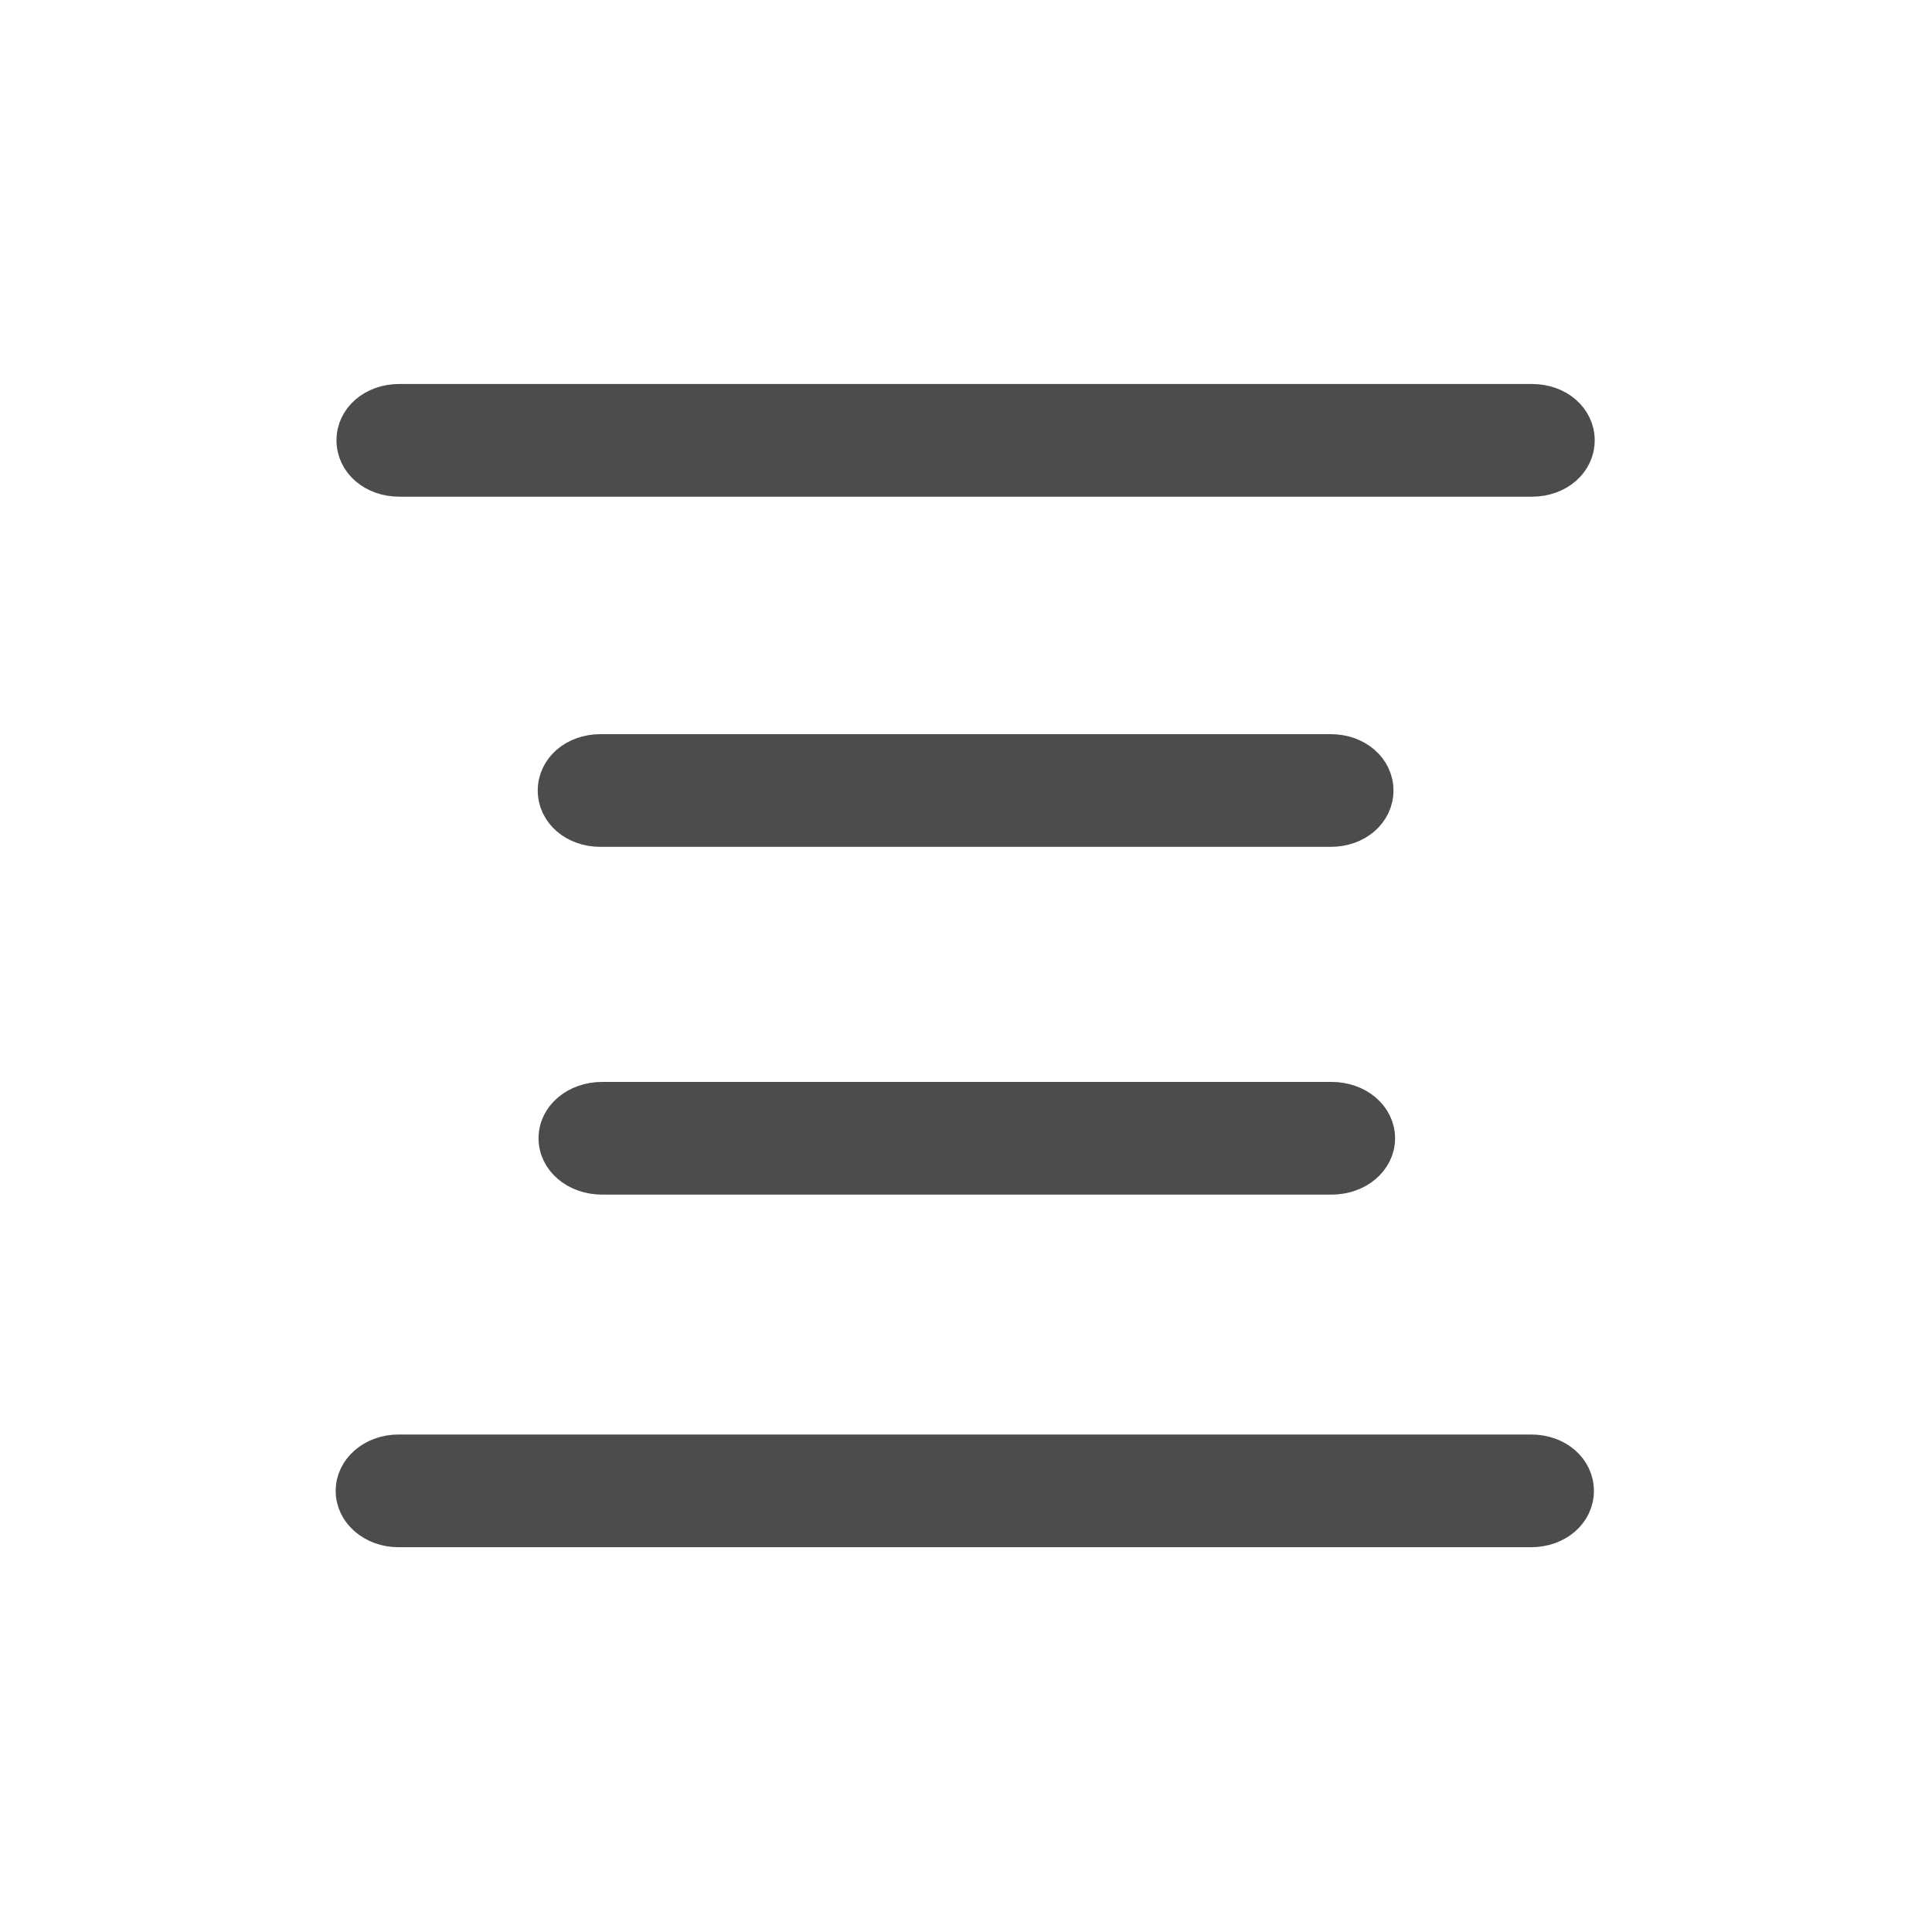 <svg width="24" height="24" viewBox="0 0 24 24" fill="none" xmlns="http://www.w3.org/2000/svg" xmlns:xlink="http://www.w3.org/1999/xlink">
	<desc>
			Created with Pixso.
	</desc>
	<defs>
		<clipPath id="clip221_760">
			<rect id="svg" width="24" height="24" fill="white" fill-opacity="0"/>
		</clipPath>
	</defs>
	<g clip-path="url(#clip221_760)">
		<path id="矢量 66" d="M4.38 5.47C4.38 5.19 4.63 4.97 4.96 4.97L19.03 4.97C19.36 4.97 19.61 5.19 19.61 5.47C19.61 5.75 19.36 5.97 19.03 5.97L4.96 5.97C4.63 5.97 4.38 5.75 4.38 5.47ZM6.88 9.82C6.88 9.54 7.13 9.32 7.46 9.32L16.53 9.32C16.86 9.32 17.11 9.54 17.11 9.82C17.11 10.1 16.86 10.32 16.53 10.32L7.46 10.32C7.13 10.32 6.88 10.1 6.88 9.82ZM7.48 13.64C7.15 13.64 6.89 13.86 6.89 14.14C6.89 14.42 7.15 14.64 7.48 14.64L16.54 14.64C16.87 14.64 17.13 14.42 17.13 14.14C17.13 13.86 16.87 13.64 16.54 13.64L7.48 13.64ZM4.37 18.52C4.37 18.24 4.63 18.02 4.95 18.02L19.02 18.02C19.35 18.02 19.6 18.24 19.6 18.52C19.6 18.8 19.35 19.02 19.02 19.02L4.95 19.02C4.63 19.02 4.37 18.8 4.37 18.52Z" fill="#4C4C4C" fill-opacity="1" fill-rule="evenodd"/>
		<path id="矢量 66" d="M4.38 5.47C4.38 5.75 4.63 5.97 4.96 5.97L19.03 5.97C19.36 5.97 19.61 5.75 19.61 5.47C19.61 5.19 19.36 4.97 19.03 4.97L4.96 4.97C4.63 4.97 4.38 5.19 4.38 5.47ZM6.88 9.82C6.88 10.1 7.13 10.32 7.46 10.32L16.53 10.32C16.86 10.32 17.11 10.1 17.11 9.82C17.11 9.54 16.86 9.32 16.53 9.32L7.46 9.32C7.13 9.32 6.88 9.54 6.88 9.82ZM6.89 14.14C6.89 14.42 7.15 14.64 7.48 14.64L16.54 14.64C16.87 14.64 17.13 14.42 17.13 14.14C17.13 13.86 16.87 13.64 16.54 13.64L7.48 13.64C7.15 13.64 6.89 13.86 6.89 14.14ZM4.37 18.52C4.37 18.8 4.63 19.02 4.95 19.02L19.02 19.02C19.35 19.02 19.6 18.8 19.6 18.52C19.6 18.24 19.35 18.02 19.02 18.02L4.95 18.02C4.63 18.02 4.37 18.24 4.37 18.52Z" stroke="#4C4C4C" stroke-opacity="1" stroke-width="0.4"/>
	</g>
</svg>
